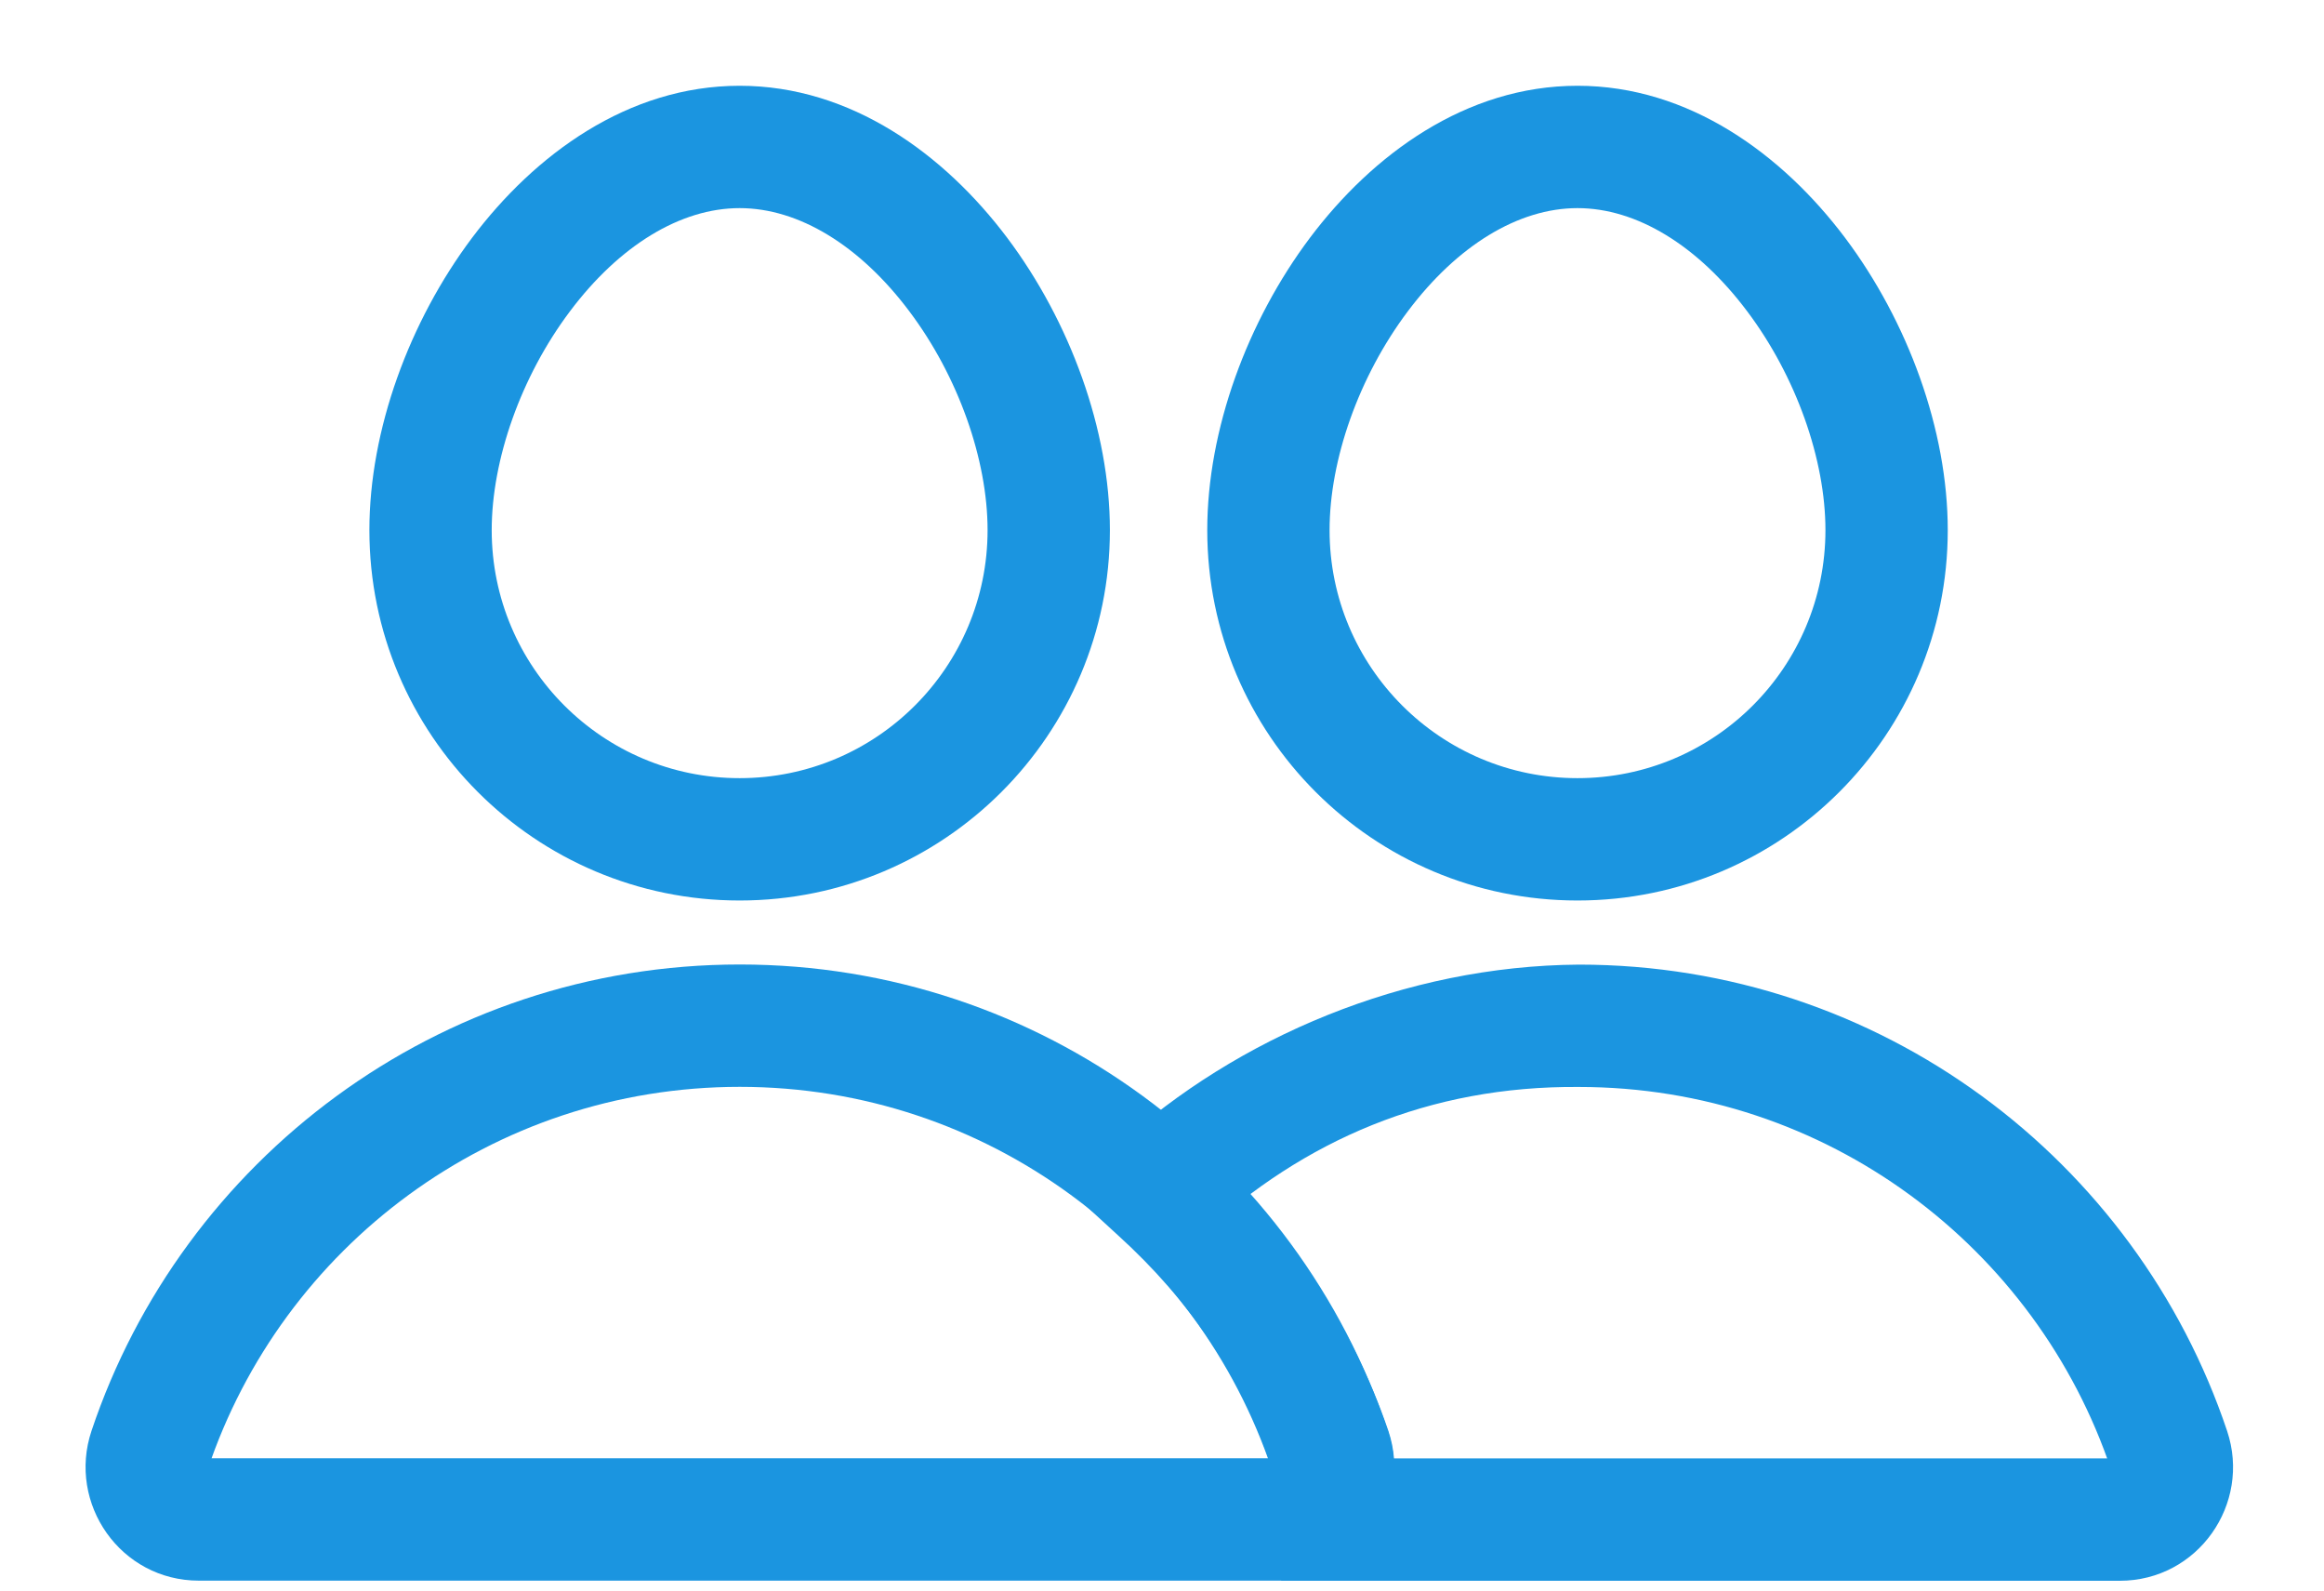<svg width="19" height="13" viewBox="0 0 19 13" version="1.1" xmlns="http://www.w3.org/2000/svg" xmlns:xlink="http://www.w3.org/1999/xlink">
<title>ic_find_ppl</title>
<desc>Created using Figma</desc>
<g id="Canvas" transform="translate(-1043 -352)">
<g id="ic_find_ppl">
<g id="Stroke 1">
<use xlink:href="#path0_stroke" transform="translate(1046.52 353.201)" fill="#1B95E0"/>
</g>
<g id="Stroke 3">
<use xlink:href="#path0_stroke" transform="translate(1053.37 353.201)" fill="#1B95E0"/>
</g>
<g id="Stroke 5">
<use xlink:href="#path1_stroke" transform="translate(1044.2 360.383)" fill="#1B95E0"/>
</g>
<g id="Stroke 7">
<use xlink:href="#path2_stroke" transform="translate(1052.48 360.384)" fill="#1B95E0"/>
</g>
</g>
</g>
<defs>
<path id="path0_stroke" d="M 4.554 3.132C 4.554 4.251 3.647 5.159 2.527 5.159L 2.527 6.159C 4.199 6.159 5.554 4.803 5.554 3.132L 4.554 3.132ZM 2.527 5.159C 1.407 5.159 0.5 4.251 0.5 3.132L -0.5 3.132C -0.5 4.803 0.855 6.159 2.527 6.159L 2.527 5.159ZM 0.5 3.132C 0.5 2.556 0.739 1.876 1.14 1.343C 1.544 0.805 2.044 0.5 2.527 0.5L 2.527 -0.5C 1.614 -0.5 0.851 0.063 0.34 0.742C -0.173 1.425 -0.5 2.312 -0.5 3.132L 0.5 3.132ZM 2.527 0.5C 3.01 0.5 3.51 0.805 3.914 1.343C 4.315 1.876 4.554 2.556 4.554 3.132L 5.554 3.132C 5.554 2.312 5.227 1.425 4.714 0.742C 4.203 0.063 3.44 -0.5 2.527 -0.5L 2.527 0.5Z"/>
<path id="path1_stroke" d="M 9.673 3.471L 10.147 3.312L 10.147 3.312L 9.673 3.471ZM 0.023 3.471L -0.452 3.312L -0.452 3.312L 0.023 3.471ZM 9.27 4.536C 9.909 4.536 10.346 3.907 10.147 3.312L 9.199 3.63C 9.185 3.589 9.213 3.536 9.27 3.536L 9.27 4.536ZM 10.147 3.312C 9.405 1.098 7.314 -0.5 4.848 -0.5L 4.848 0.5C 6.871 0.5 8.589 1.81 9.199 3.63L 10.147 3.312ZM 4.848 -0.5C 2.381 -0.5 0.29 1.098 -0.452 3.312L 0.497 3.63C 1.106 1.81 2.824 0.5 4.848 0.5L 4.848 -0.5ZM -0.452 3.312C -0.651 3.907 -0.214 4.536 0.426 4.536L 0.426 3.536C 0.482 3.536 0.51 3.589 0.497 3.63L -0.452 3.312ZM 0.426 4.536L 9.27 4.536L 9.27 3.536L 0.426 3.536L 0.426 4.536Z"/>
<path id="path2_stroke" d="M 8.254 3.471L 8.728 3.312L 8.728 3.312L 8.254 3.471ZM 0 1.345L -0.338 0.977L -0.74 1.345L -0.338 1.714L 0 1.345ZM 1.397 3.471L 1.871 3.312L 1.871 3.312L 1.397 3.471ZM 8.728 3.312C 7.986 1.098 5.895 -0.5 3.429 -0.5L 3.429 0.5C 5.452 0.5 7.17 1.81 7.78 3.63L 8.728 3.312ZM 3.429 -0.5C 2.003 -0.49 0.634 0.095 -0.338 0.977L 0.338 1.714C 1.177 0.935 2.204 0.49 3.429 0.5L 3.429 -0.5ZM -0.338 1.714C 0.25 2.248 0.672 2.867 0.923 3.63L 1.871 3.312C 1.568 2.422 1.007 1.594 0.338 0.977L -0.338 1.714ZM 0.923 3.63C 0.909 3.588 0.938 3.536 0.994 3.536L 0.994 4.536C 1.633 4.536 2.07 3.907 1.871 3.312L 0.923 3.63ZM 0.994 4.536L 7.85 4.536L 7.85 3.536L 0.994 3.536L 0.994 4.536ZM 7.85 4.536C 8.49 4.536 8.927 3.907 8.728 3.312L 7.78 3.63C 7.766 3.589 7.794 3.536 7.85 3.536L 7.85 4.536Z"/>
</defs>
</svg>
